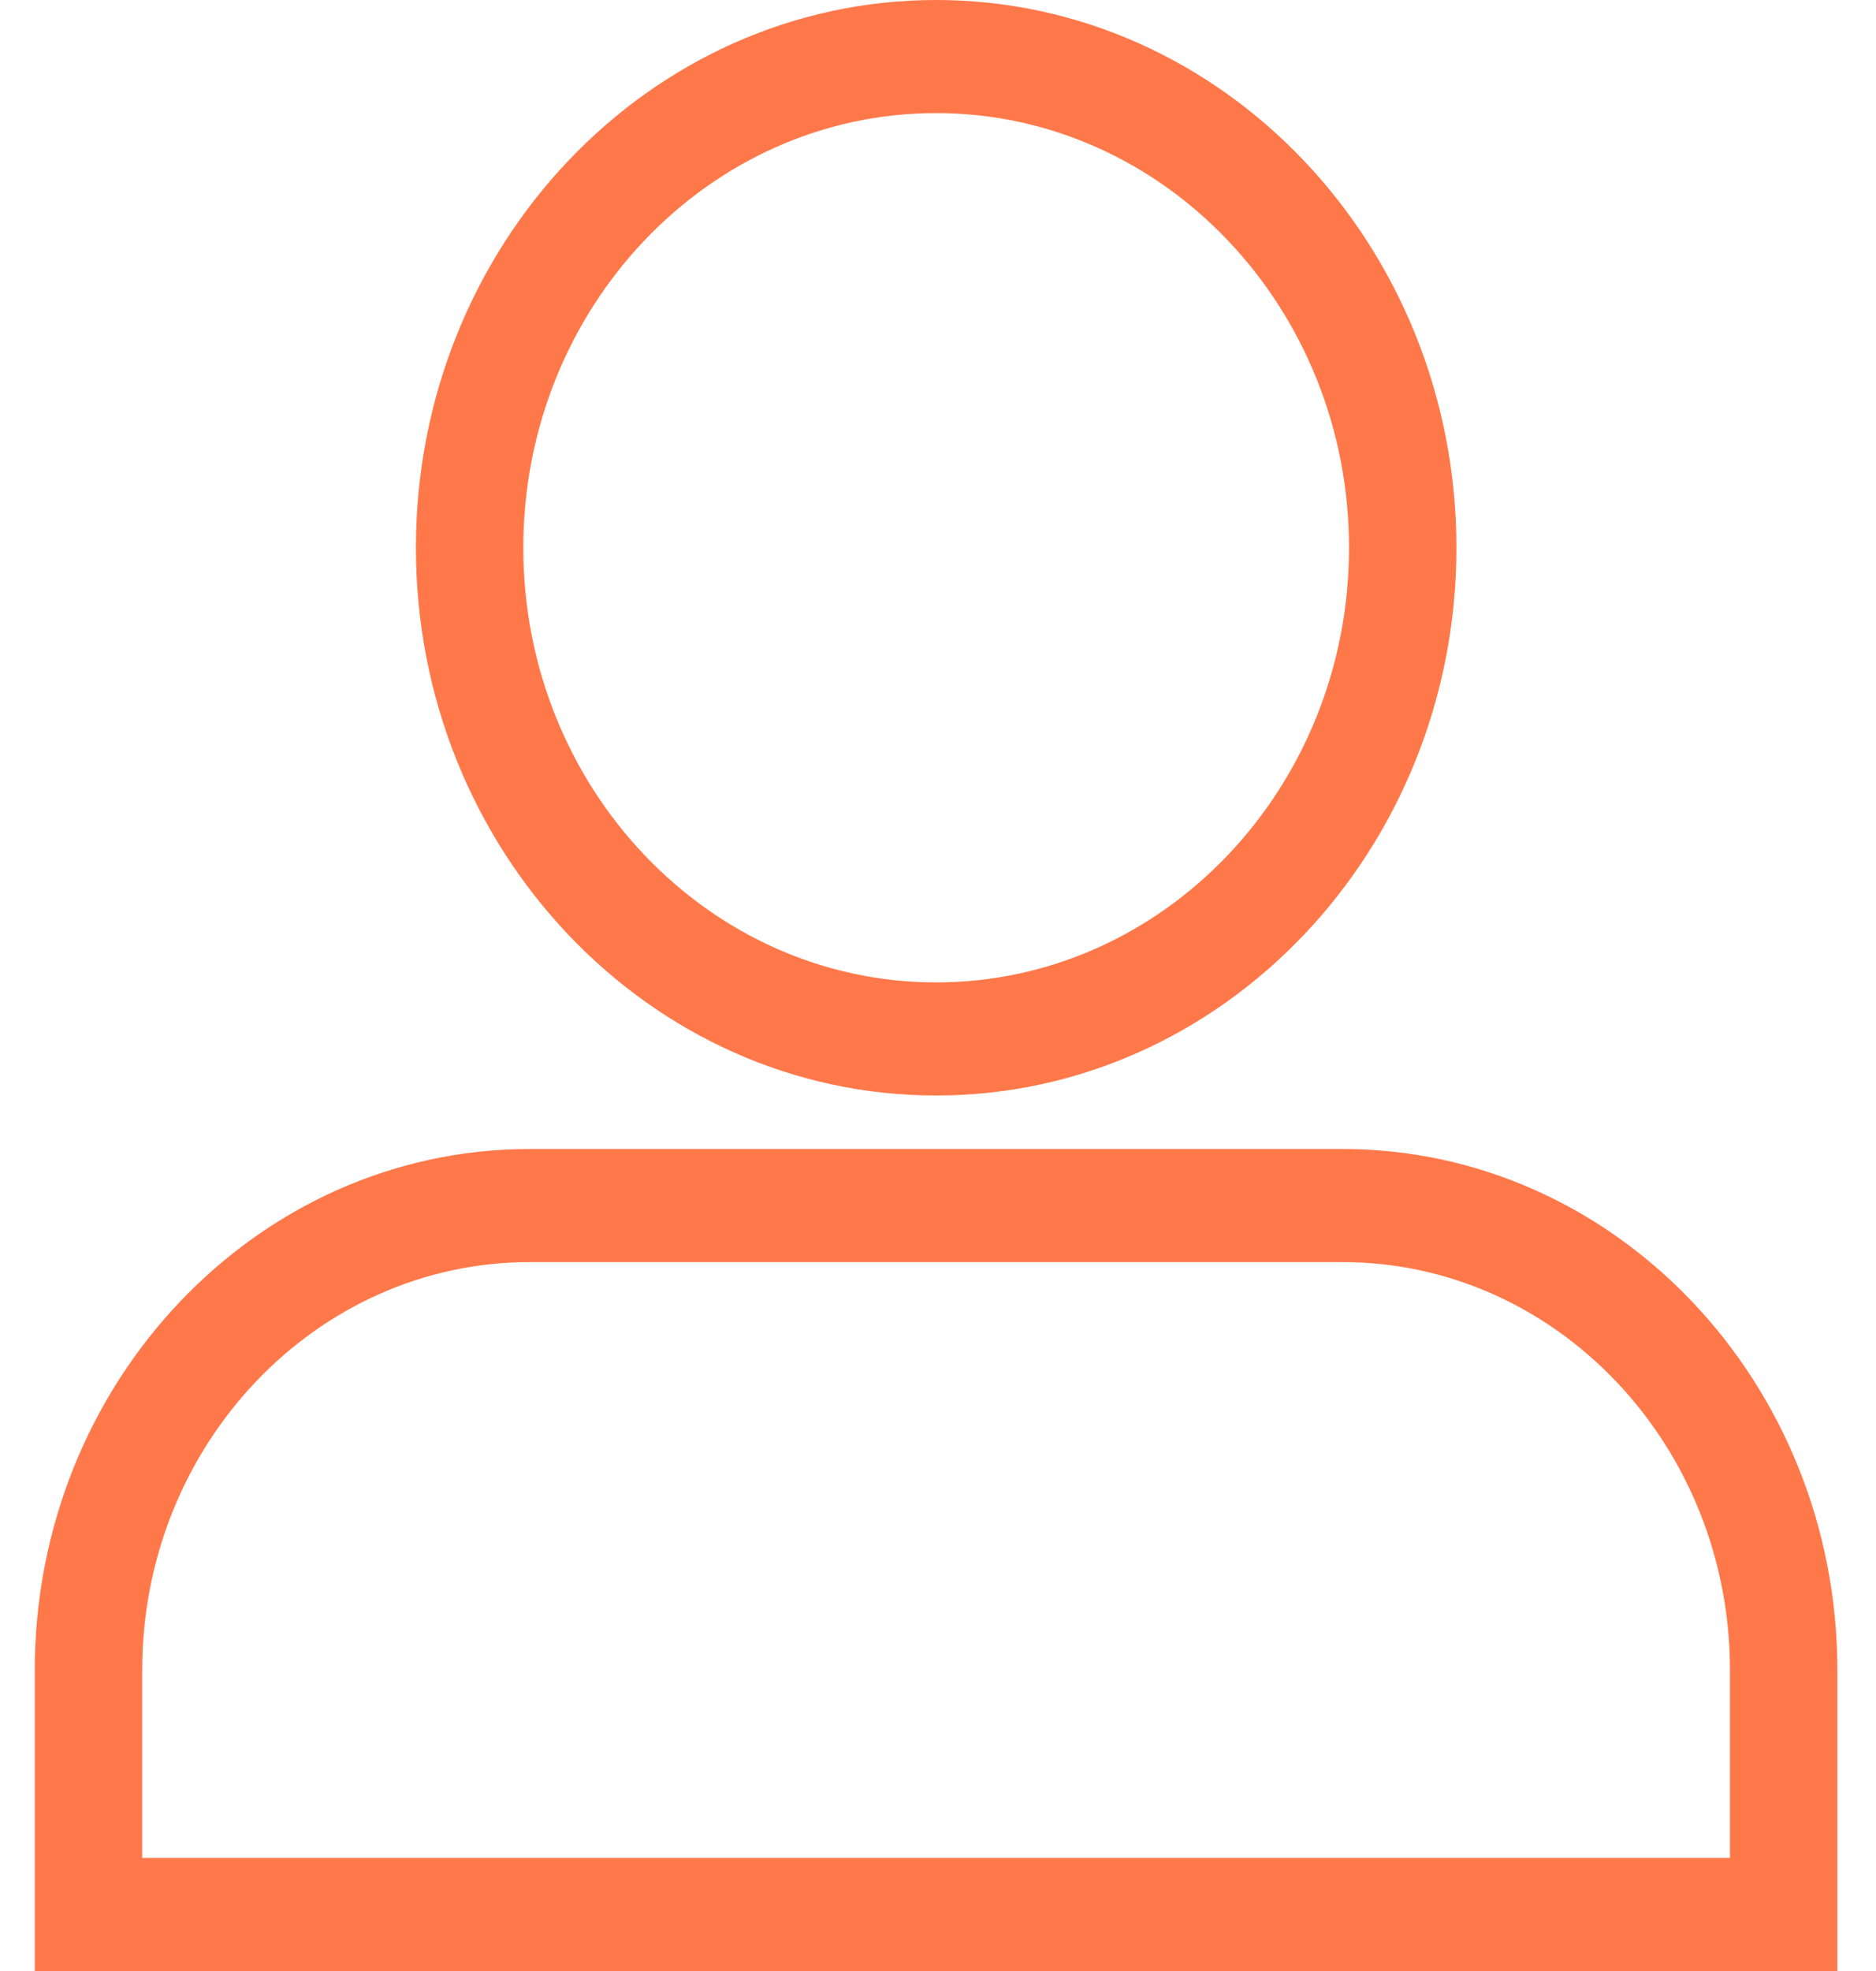 <svg width="20" height="21" viewBox="0 0 20 21" fill="none" xmlns="http://www.w3.org/2000/svg">
<g clip-path="url(#clip0)">
<path d="M14.312 12.242H5.647C2.738 12.242 0.371 14.732 0.371 17.793V21H19.588V17.793C19.588 14.732 17.221 12.242 14.312 12.242ZM18.443 19.795H1.516V17.793C1.516 15.397 3.369 13.447 5.647 13.447H14.312C16.59 13.447 18.443 15.397 18.443 17.793L18.443 19.795Z" fill="#FF784A"/>
<path d="M9.98 11.672C13.038 11.672 15.527 9.054 15.527 5.836C15.527 2.618 13.038 0 9.98 0C6.922 0 4.434 2.618 4.434 5.836C4.434 9.054 6.922 11.672 9.98 11.672ZM9.98 1.205C12.407 1.205 14.382 3.282 14.382 5.836C14.382 8.39 12.407 10.467 9.98 10.467C7.553 10.467 5.579 8.389 5.579 5.836C5.579 3.282 7.553 1.205 9.98 1.205Z" fill="#FF784A"/>
</g>
<defs>
<clipPath id="clip0">
<rect width="19.958" height="21" fill="white"/>
</clipPath>
</defs>
</svg>
